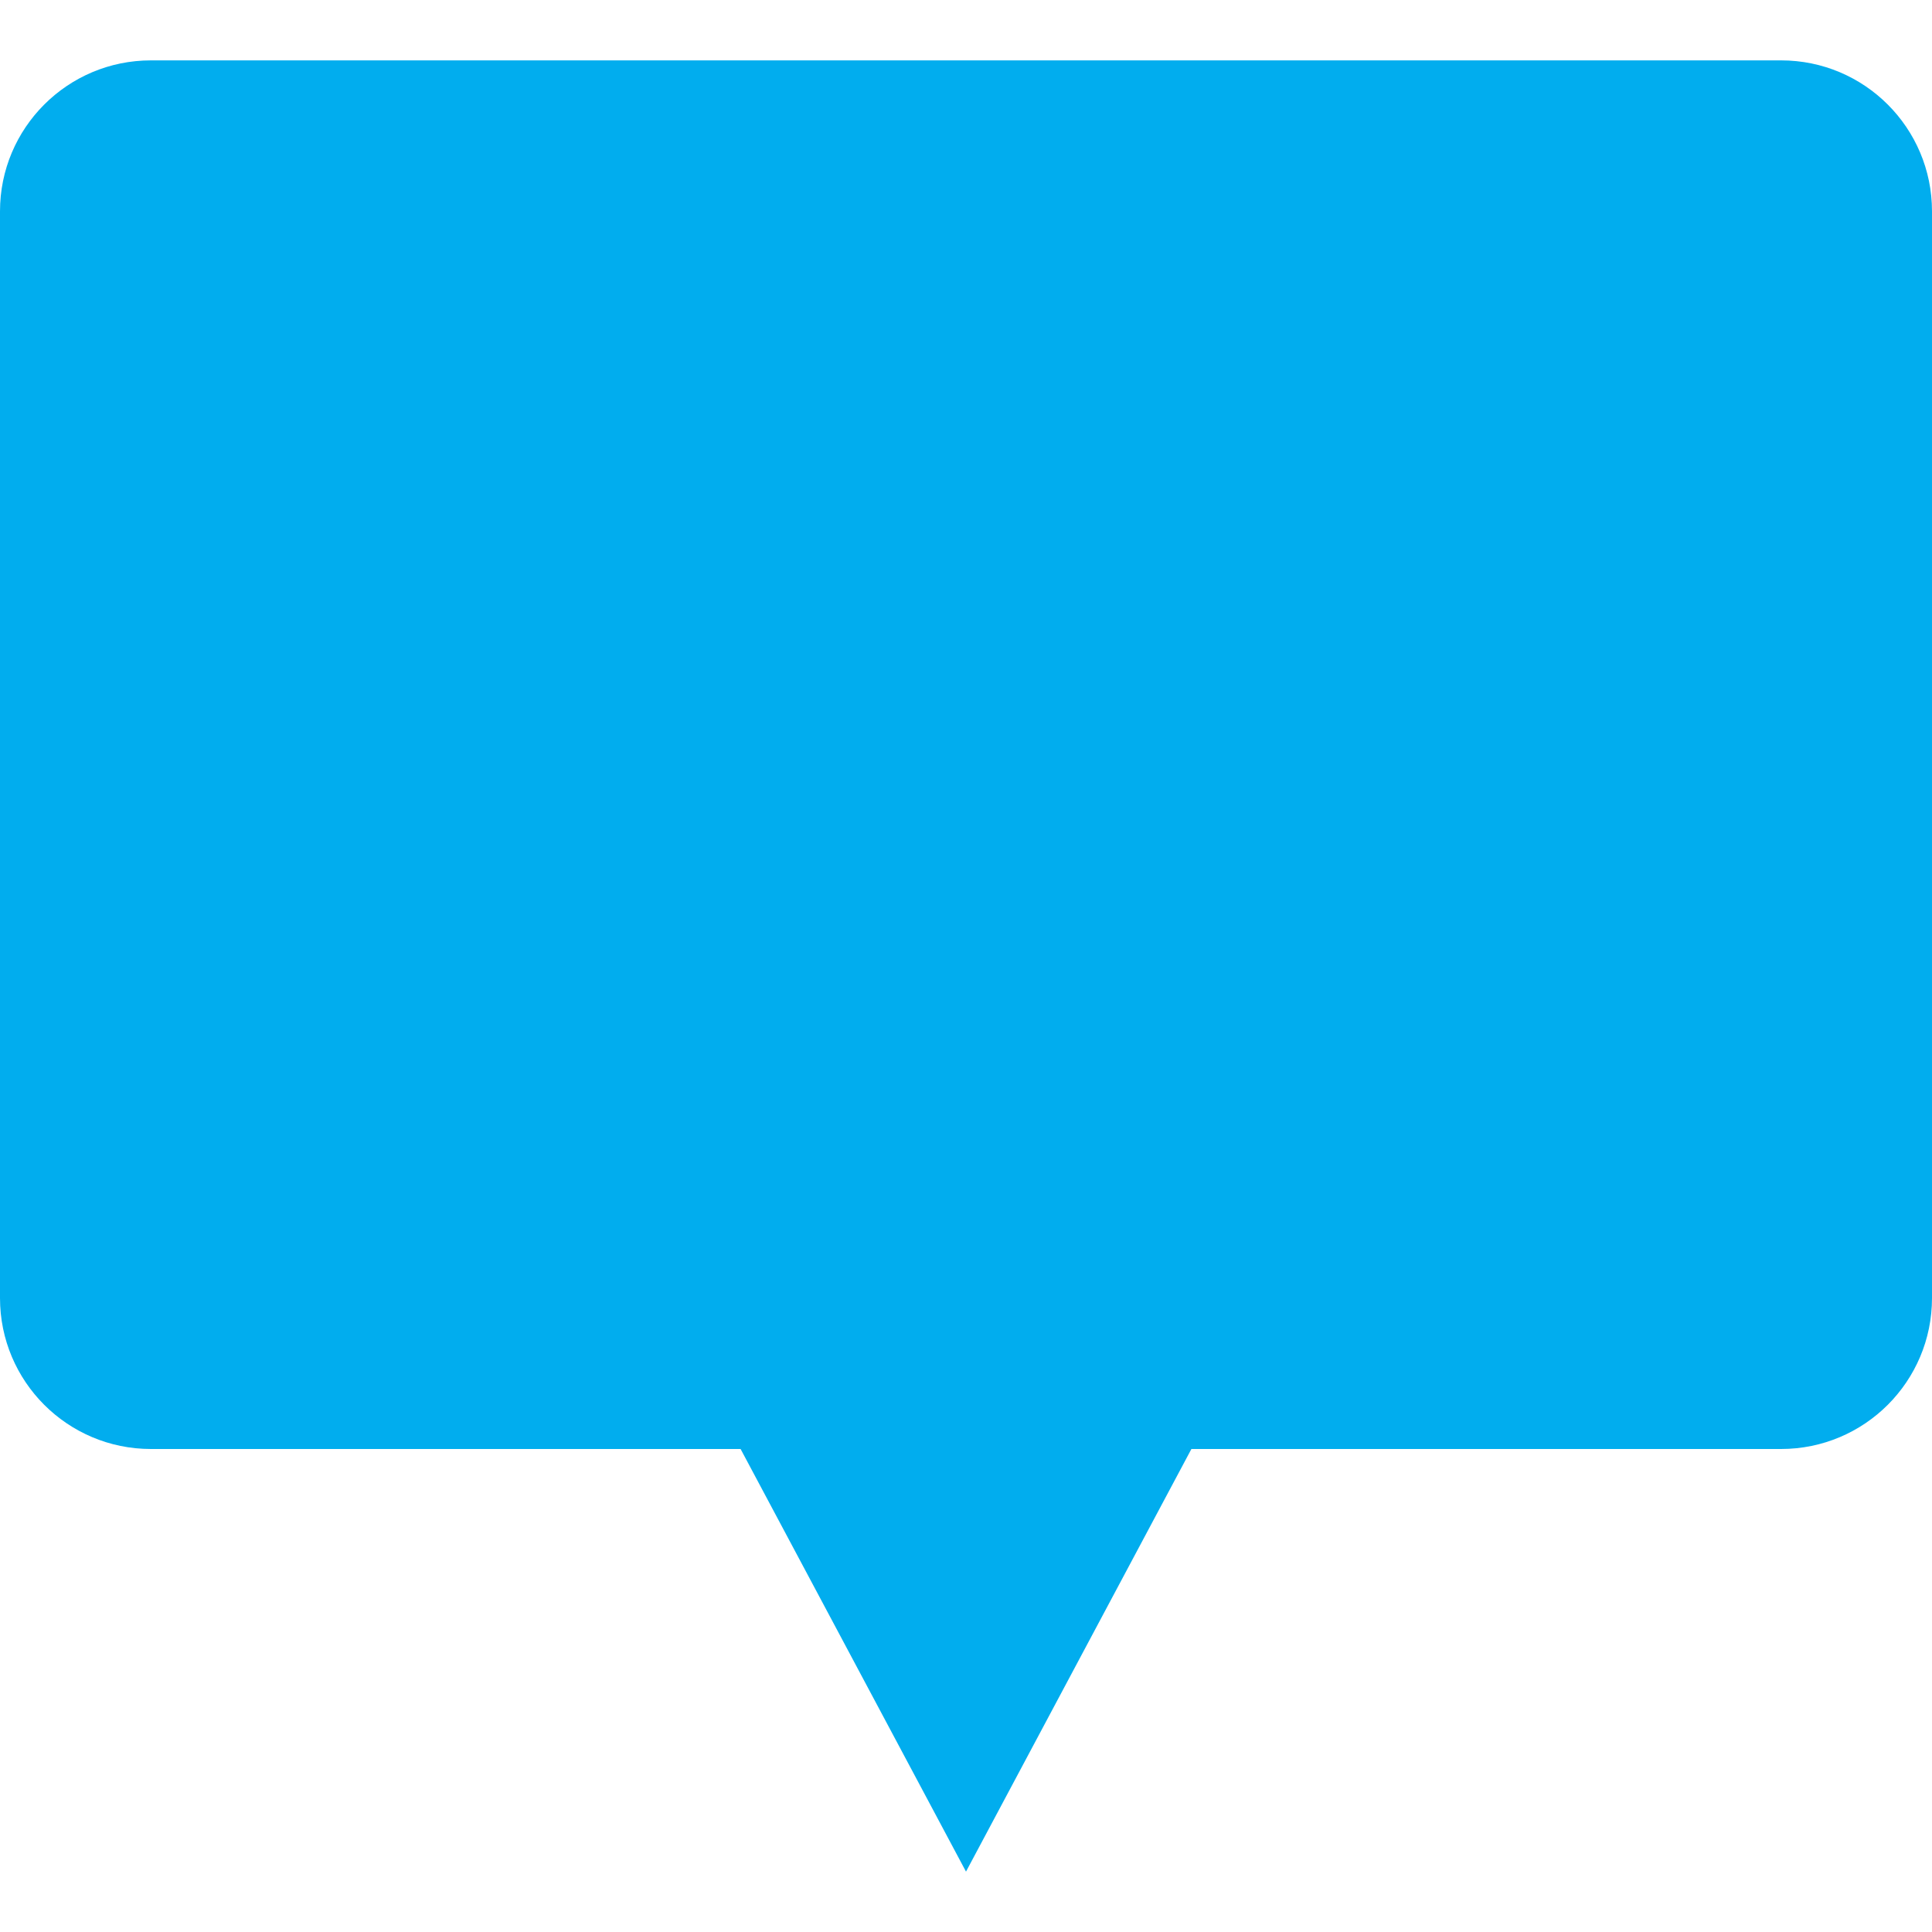 <?xml version="1.0" encoding="utf-8"?>
<!-- Generator: Adobe Illustrator 15.0.0, SVG Export Plug-In . SVG Version: 6.00 Build 0)  -->
<!DOCTYPE svg PUBLIC "-//W3C//DTD SVG 1.1//EN" "http://www.w3.org/Graphics/SVG/1.1/DTD/svg11.dtd">
<svg version="1.1" id="Camada_1" xmlns="http://www.w3.org/2000/svg" xmlns:xlink="http://www.w3.org/1999/xlink" x="0px" y="0px"
	 width="64px" height="64px" viewBox="0 0 64 64" enable-background="new 0 0 64 64" xml:space="preserve">
<g>
	<polygon fill="#01ADEE" points="32,62 24,47 32,47 40,47 	"/>
	<path fill="#01ADEE" d="M64,43c0,2.762-2.238,5-5,5H5c-2.762,0-5-2.238-5-5V7c0-2.762,2.238-5,5-5h54c2.762,0,5,2.238,5,5V43z"/>
</g>
</svg>
